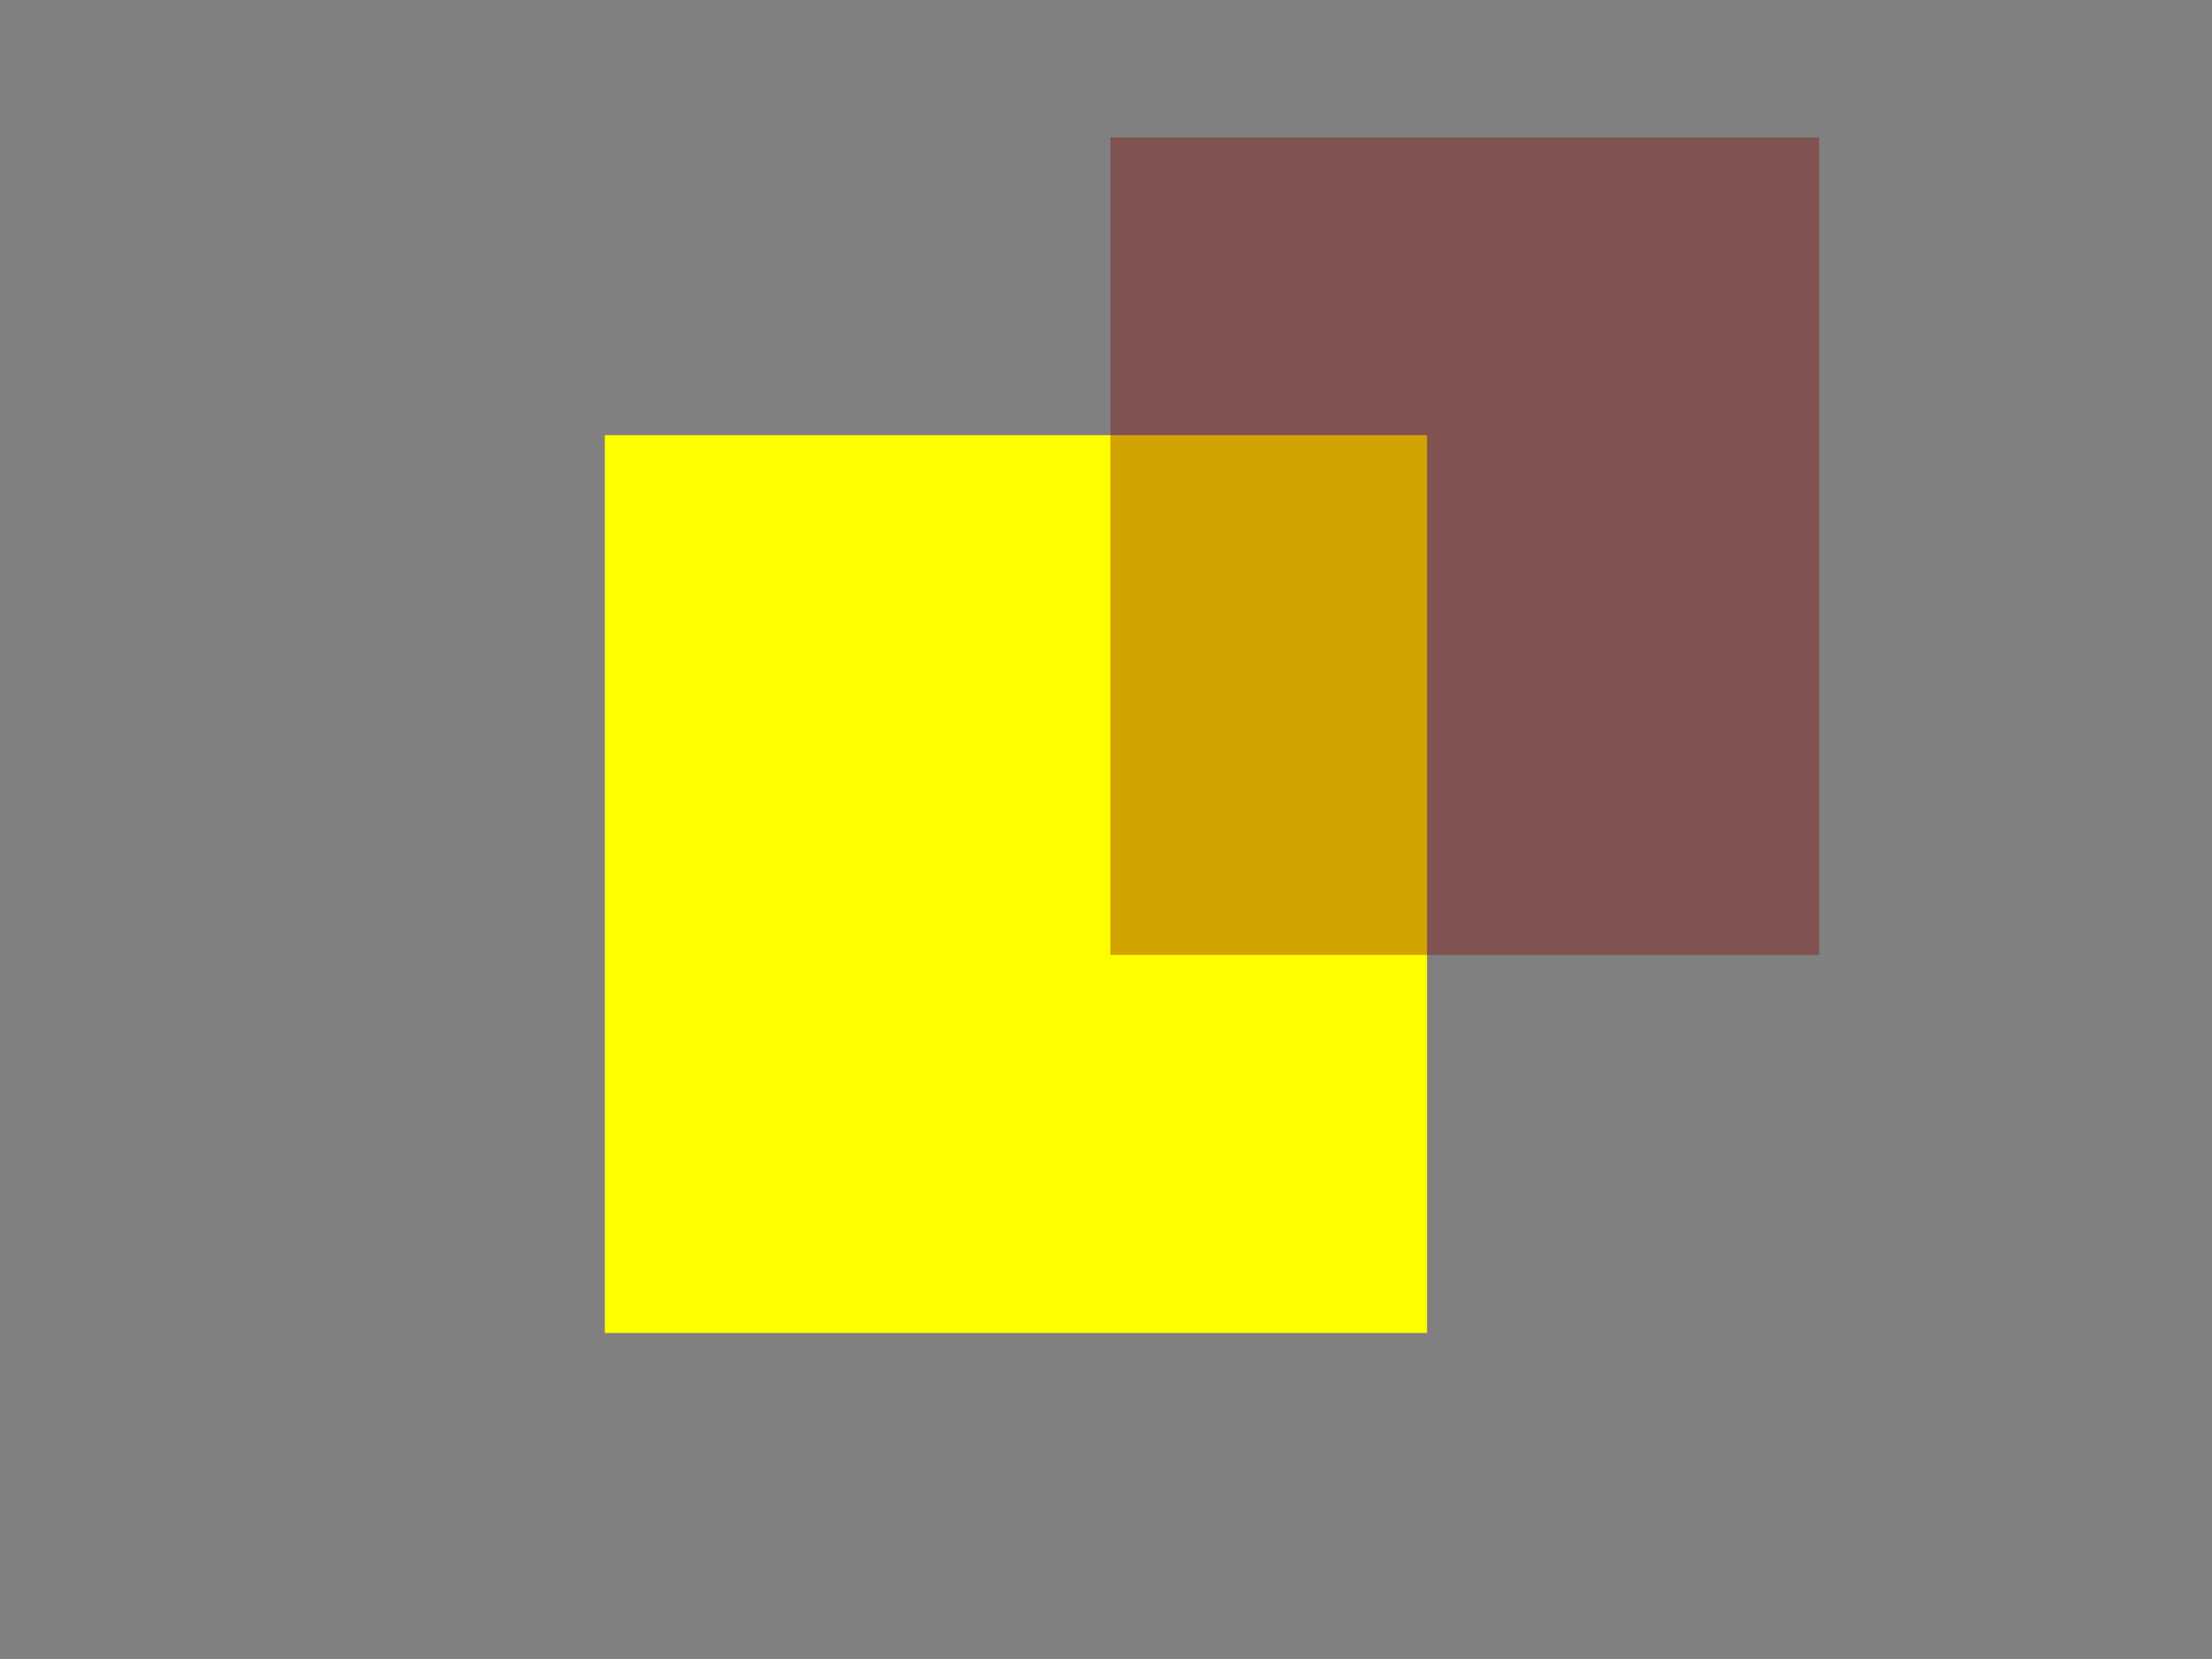 <?xml version="1.0" encoding="UTF-8" standalone="no"?>
<!-- Created with Inkscape (http://www.inkscape.org/) -->

<svg
   xmlns:dc="http://purl.org/dc/elements/1.1/"
   xmlns:cc="http://creativecommons.org/ns#"
   xmlns:rdf="http://www.w3.org/1999/02/22-rdf-syntax-ns#"
   xmlns:svg="http://www.w3.org/2000/svg"
   xmlns="http://www.w3.org/2000/svg"
   xmlns:sodipodi="http://sodipodi.sourceforge.net/DTD/sodipodi-0.dtd"
   xmlns:inkscape="http://www.inkscape.org/namespaces/inkscape"
   width="800"
   height="600"
   id="svg2"
   version="1.1"
   inkscape:version="0.48.0 r9654"
   sodipodi:docname="standrews_vis.svg">
  <rect width="100%" height="100%" fill="#808080" stroke="none"/>
  <defs
     id="defs4" />
  <sodipodi:namedview
     id="base"
     pagecolor="#ffffff"
     bordercolor="#666666"
     borderopacity="1.0"
     inkscape:pageopacity="0.0"
     inkscape:pageshadow="2"
     inkscape:zoom="0.58515625"
     inkscape:cx="375"
     inkscape:cy="246.56876"
     inkscape:document-units="px"
     inkscape:current-layer="layer1"
     showgrid="false"
     inkscape:window-width="705"
     inkscape:window-height="625"
     inkscape:window-x="0"
     inkscape:window-y="982"
     inkscape:window-maximized="0" />
  <g
     inkscape:label="Layer 1"
     inkscape:groupmode="layer"
     id="layer1"
     transform="translate(0,-452.362)">
    <rect
       style="fill:#ffff00;fill-opacity:1;stroke:none"
       id="rect2990"
       width="297.356"
       height="324.7"
       x="218.745"
       y="157.383"
       transform="translate(0,452.362)" />
    <rect
       style="fill:#800000;fill-opacity:1;stroke:none;opacity:0.361"
       id="rect2992"
       width="256.342"
       height="295.648"
       x="401.602"
       y="49.72"
       transform="translate(0,452.362)" />
  </g>
</svg>
